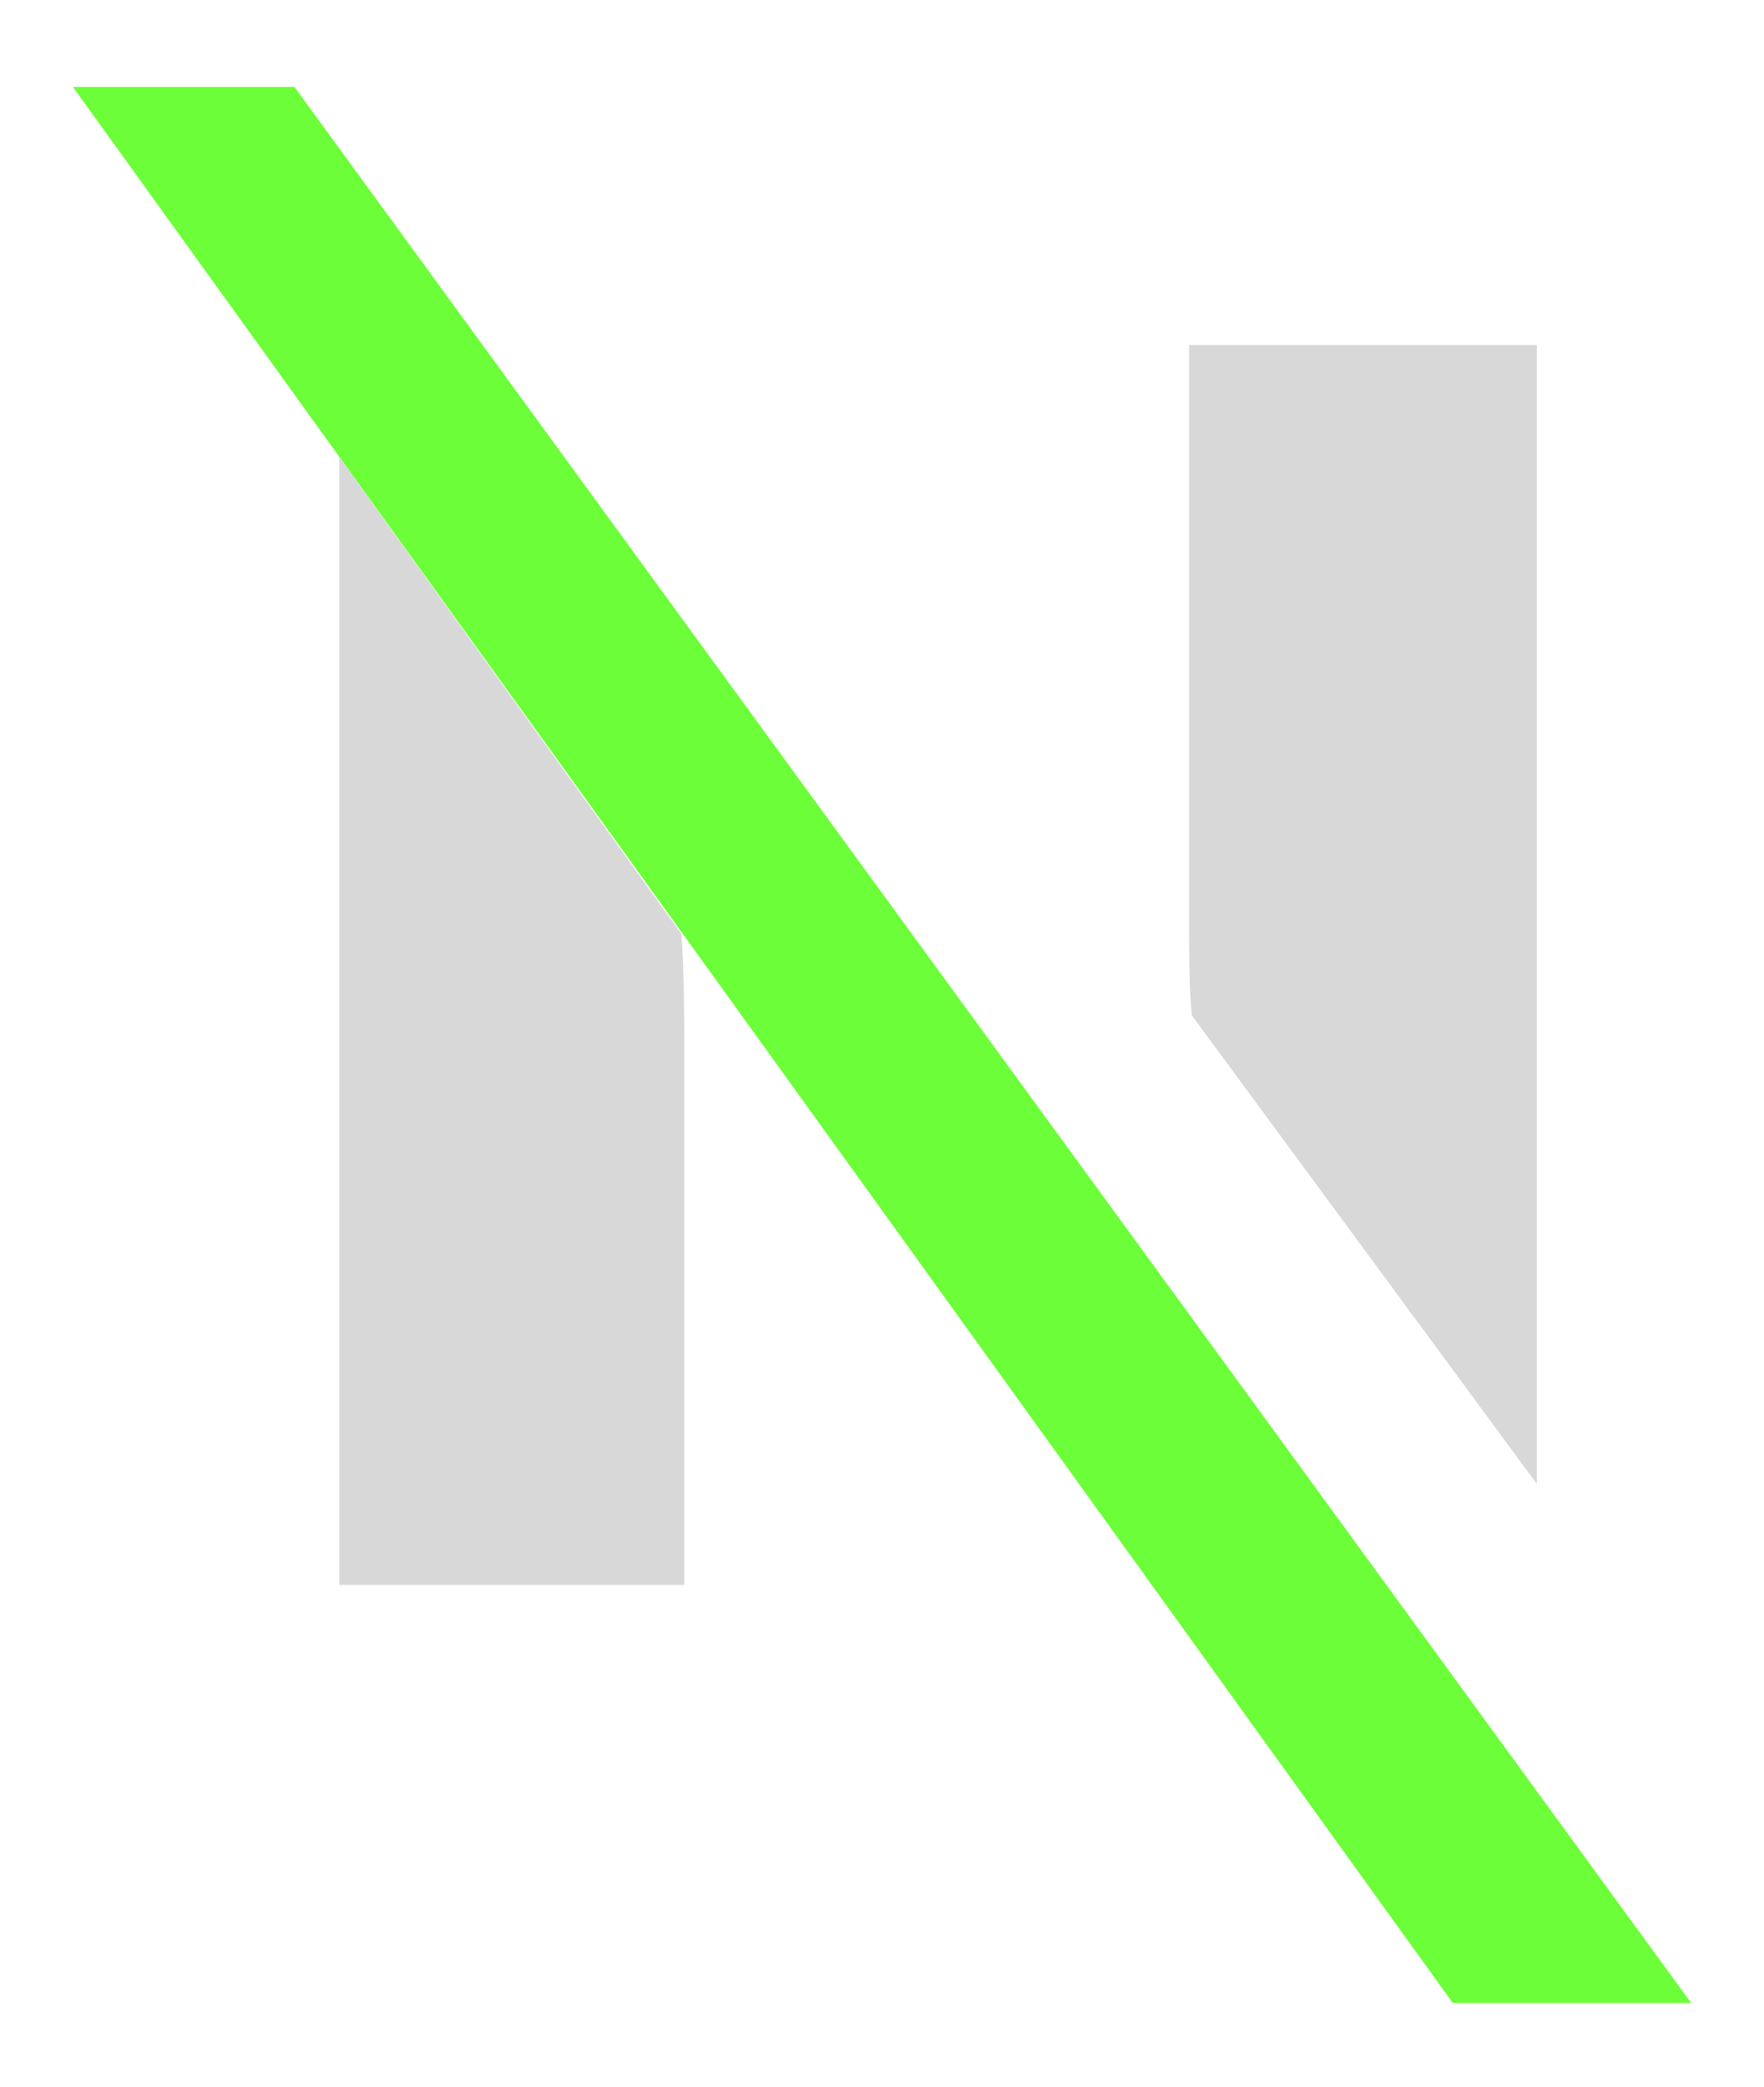 <?xml version="1.0" encoding="utf-8"?>
<!-- Generator: Adobe Illustrator 23.1.0, SVG Export Plug-In . SVG Version: 6.00 Build 0)  -->
<svg version="1.1" id="logo" xmlns="http://www.w3.org/2000/svg" xmlns:xlink="http://www.w3.org/1999/xlink" x="0px" y="0px"
	 viewBox="0 0 62.9 74.4" style="enable-background:new 0 0 62.9 74.4;" xml:space="preserve">
<style type="text/css">
	.st0{enable-background:new    ;}
	.st1{fill:#D8D8D8;}
	.st2{fill:#6CFE38;}
	.st3{fill:#707070;}
</style>
<g class="st0">
	<path class="st1" d="M76.2-92.8c0,1.9-0.7,3.4-2,4.5c-1.3,1.2-3.1,1.7-5.3,1.7c-2.1,0-3.9-0.6-5.3-1.8c-1.4-1.2-2.1-2.7-2.1-4.4
		c0-1.8,0.7-3.3,2-4.4c1.3-1.1,3.1-1.7,5.3-1.7c2.2,0,4,0.6,5.3,1.7C75.5-96,76.2-94.6,76.2-92.8z M62.3-52.6v-31.6h13.2v31.6H62.3z
		"/>
	<path class="st1" d="M116-57c0,6.1-1.9,10.8-5.7,14.2c-3.8,3.4-9.4,5.1-16.7,5.1c-2,0-3.9-0.2-5.7-0.5c-1.9-0.3-3.2-0.7-4-1v-10.3
		c1.3,0.8,2.9,1.5,4.6,2c1.8,0.5,3.3,0.7,4.7,0.7c2.9,0,5.3-0.7,7.1-2.1c1.8-1.4,2.7-3.3,2.7-5.7v-1.9h-0.1
		c-0.9,1.4-2.2,2.6-3.9,3.5c-1.7,0.9-3.4,1.3-5.3,1.3c-4.1,0-7.3-1.4-9.7-4.2c-2.4-2.8-3.6-6.7-3.6-11.7c0-3.4,0.6-6.4,1.9-9
		c1.2-2.6,3-4.6,5.2-6c2.2-1.4,4.6-2.1,7.3-2.1c3.6,0,6.4,1.3,8.2,4h0.1v-3.3H116V-57z M103.1-69.3c0-1.9-0.4-3.3-1.3-4.4
		c-0.8-1.1-1.9-1.6-3.3-1.6c-1.5,0-2.7,0.7-3.6,2c-0.9,1.3-1.3,3.1-1.3,5.3c0,2,0.4,3.7,1.1,4.8s1.9,1.8,3.5,1.8
		c1.5,0,2.7-0.6,3.5-1.8c0.9-1.2,1.3-2.9,1.3-4.9V-69.3z"/>
	<path class="st1" d="M142.7-52.6v-18c0-3.1-1.2-4.7-3.6-4.7c-1.2,0-2.1,0.4-2.7,1.3s-0.9,2-0.9,3.4v18h-13.2v-46.8h13.2v19.5h0.1
		c1.1-1.6,2.5-2.9,4.1-3.8c1.6-0.9,3.3-1.3,5.2-1.3c3.4,0,6,1.1,7.8,3.3c1.8,2.2,2.7,5.4,2.7,9.7v19.4H142.7z"/>
	<path class="st1" d="M187.4-69.4l10.2,16.8h-15.1l-3.4-7.2c-0.4-0.8-0.8-1.9-1.3-3.3h-0.1c-0.4,1.4-0.7,2.3-0.8,2.6s-1.3,3-3.6,7.9
		h-15l10.5-15.9l-9.9-15.7h15.2l3.4,7.3c0.5,0.8,0.9,2,1.4,3.5h0.1c0.6-1.8,1-3,1.3-3.5l3.2-7.3h14.4L187.4-69.4z"/>
</g>
<path class="st1" d="M54.8-56.3v-40.6H42.4V-77c0,1.7,0,3.1,0.1,4L54.8-56.3z"/>
<path class="st2" d="M51.8-37.8L2.6-106.1h7.9l49.8,68.3H51.8z"/>
<path class="st1" d="M12.1-92.8v40.2h12.3v-18.6c0-1.6,0-3.1-0.1-4.6L12.1-92.8z"/>
<g>
	<path class="st1" d="M54.8,52.9V12.3H42.4v19.9c0,1.7,0,3.1,0.1,4L54.8,52.9z"/>
	<path class="st2" d="M51.8,71.4L2.6,3.1h7.9l49.8,68.3H51.8z"/>
	<path class="st1" d="M12.1,16.3v40.2h12.3V37.9c0-1.6,0-3.1-0.1-4.6L12.1,16.3z"/>
</g>
<g class="st0">
	<path class="st3" d="M76.2-199.4c0,1.9-0.7,3.4-2,4.5c-1.3,1.2-3.1,1.7-5.3,1.7c-2.1,0-3.9-0.6-5.3-1.8c-1.4-1.2-2.1-2.7-2.1-4.4
		c0-1.8,0.7-3.3,2-4.4c1.3-1.1,3.1-1.7,5.3-1.7c2.2,0,4,0.6,5.3,1.7C75.5-202.6,76.2-201.2,76.2-199.4z M62.3-159.2v-31.6h13.2v31.6
		H62.3z"/>
	<path class="st3" d="M116-163.6c0,6.1-1.9,10.8-5.7,14.2c-3.8,3.4-9.4,5.1-16.7,5.1c-2,0-3.9-0.2-5.7-0.5c-1.9-0.3-3.2-0.7-4-1
		v-10.3c1.3,0.8,2.9,1.5,4.6,2c1.8,0.5,3.3,0.7,4.7,0.7c2.9,0,5.3-0.7,7.1-2.1c1.8-1.4,2.7-3.3,2.7-5.7v-1.9h-0.1
		c-0.9,1.4-2.2,2.6-3.9,3.5c-1.7,0.9-3.4,1.3-5.3,1.3c-4.1,0-7.3-1.4-9.7-4.2c-2.4-2.8-3.6-6.7-3.6-11.7c0-3.4,0.6-6.4,1.9-9
		c1.2-2.6,3-4.6,5.2-6c2.2-1.4,4.6-2.1,7.3-2.1c3.6,0,6.4,1.3,8.2,4h0.1v-3.3H116V-163.6z M103.1-175.9c0-1.9-0.4-3.3-1.3-4.4
		c-0.8-1.1-1.9-1.6-3.3-1.6c-1.5,0-2.7,0.7-3.6,2c-0.9,1.3-1.3,3.1-1.3,5.3c0,2,0.4,3.7,1.1,4.8s1.9,1.8,3.5,1.8
		c1.5,0,2.7-0.6,3.5-1.8c0.9-1.2,1.3-2.9,1.3-4.9V-175.9z"/>
	<path class="st3" d="M142.7-159.2v-18c0-3.1-1.2-4.7-3.6-4.7c-1.2,0-2.1,0.4-2.7,1.3s-0.9,2-0.9,3.4v18h-13.2V-206h13.2v19.5h0.1
		c1.1-1.6,2.5-2.9,4.1-3.8c1.6-0.9,3.3-1.3,5.2-1.3c3.4,0,6,1.1,7.8,3.3c1.8,2.2,2.7,5.4,2.7,9.7v19.4H142.7z"/>
	<path class="st3" d="M187.4-176l10.2,16.8h-15.1l-3.4-7.2c-0.4-0.8-0.8-1.9-1.3-3.3h-0.1c-0.4,1.4-0.7,2.3-0.8,2.6s-1.3,3-3.6,7.9
		h-15l10.5-15.9l-9.9-15.7h15.2l3.4,7.3c0.5,0.8,0.9,2,1.4,3.5h0.1c0.6-1.8,1-3,1.3-3.5l3.2-7.3h14.4L187.4-176z"/>
</g>
<path class="st3" d="M54.8-162.9v-40.6H42.4v19.9c0,1.7,0,3.1,0.1,4L54.8-162.9z"/>
<path class="st2" d="M51.8-144.4L2.6-212.7h7.9l49.8,68.3H51.8z"/>
<path class="st3" d="M12.1-199.4v40.2h12.3v-18.6c0-1.6,0-3.1-0.1-4.6L12.1-199.4z"/>
</svg>
